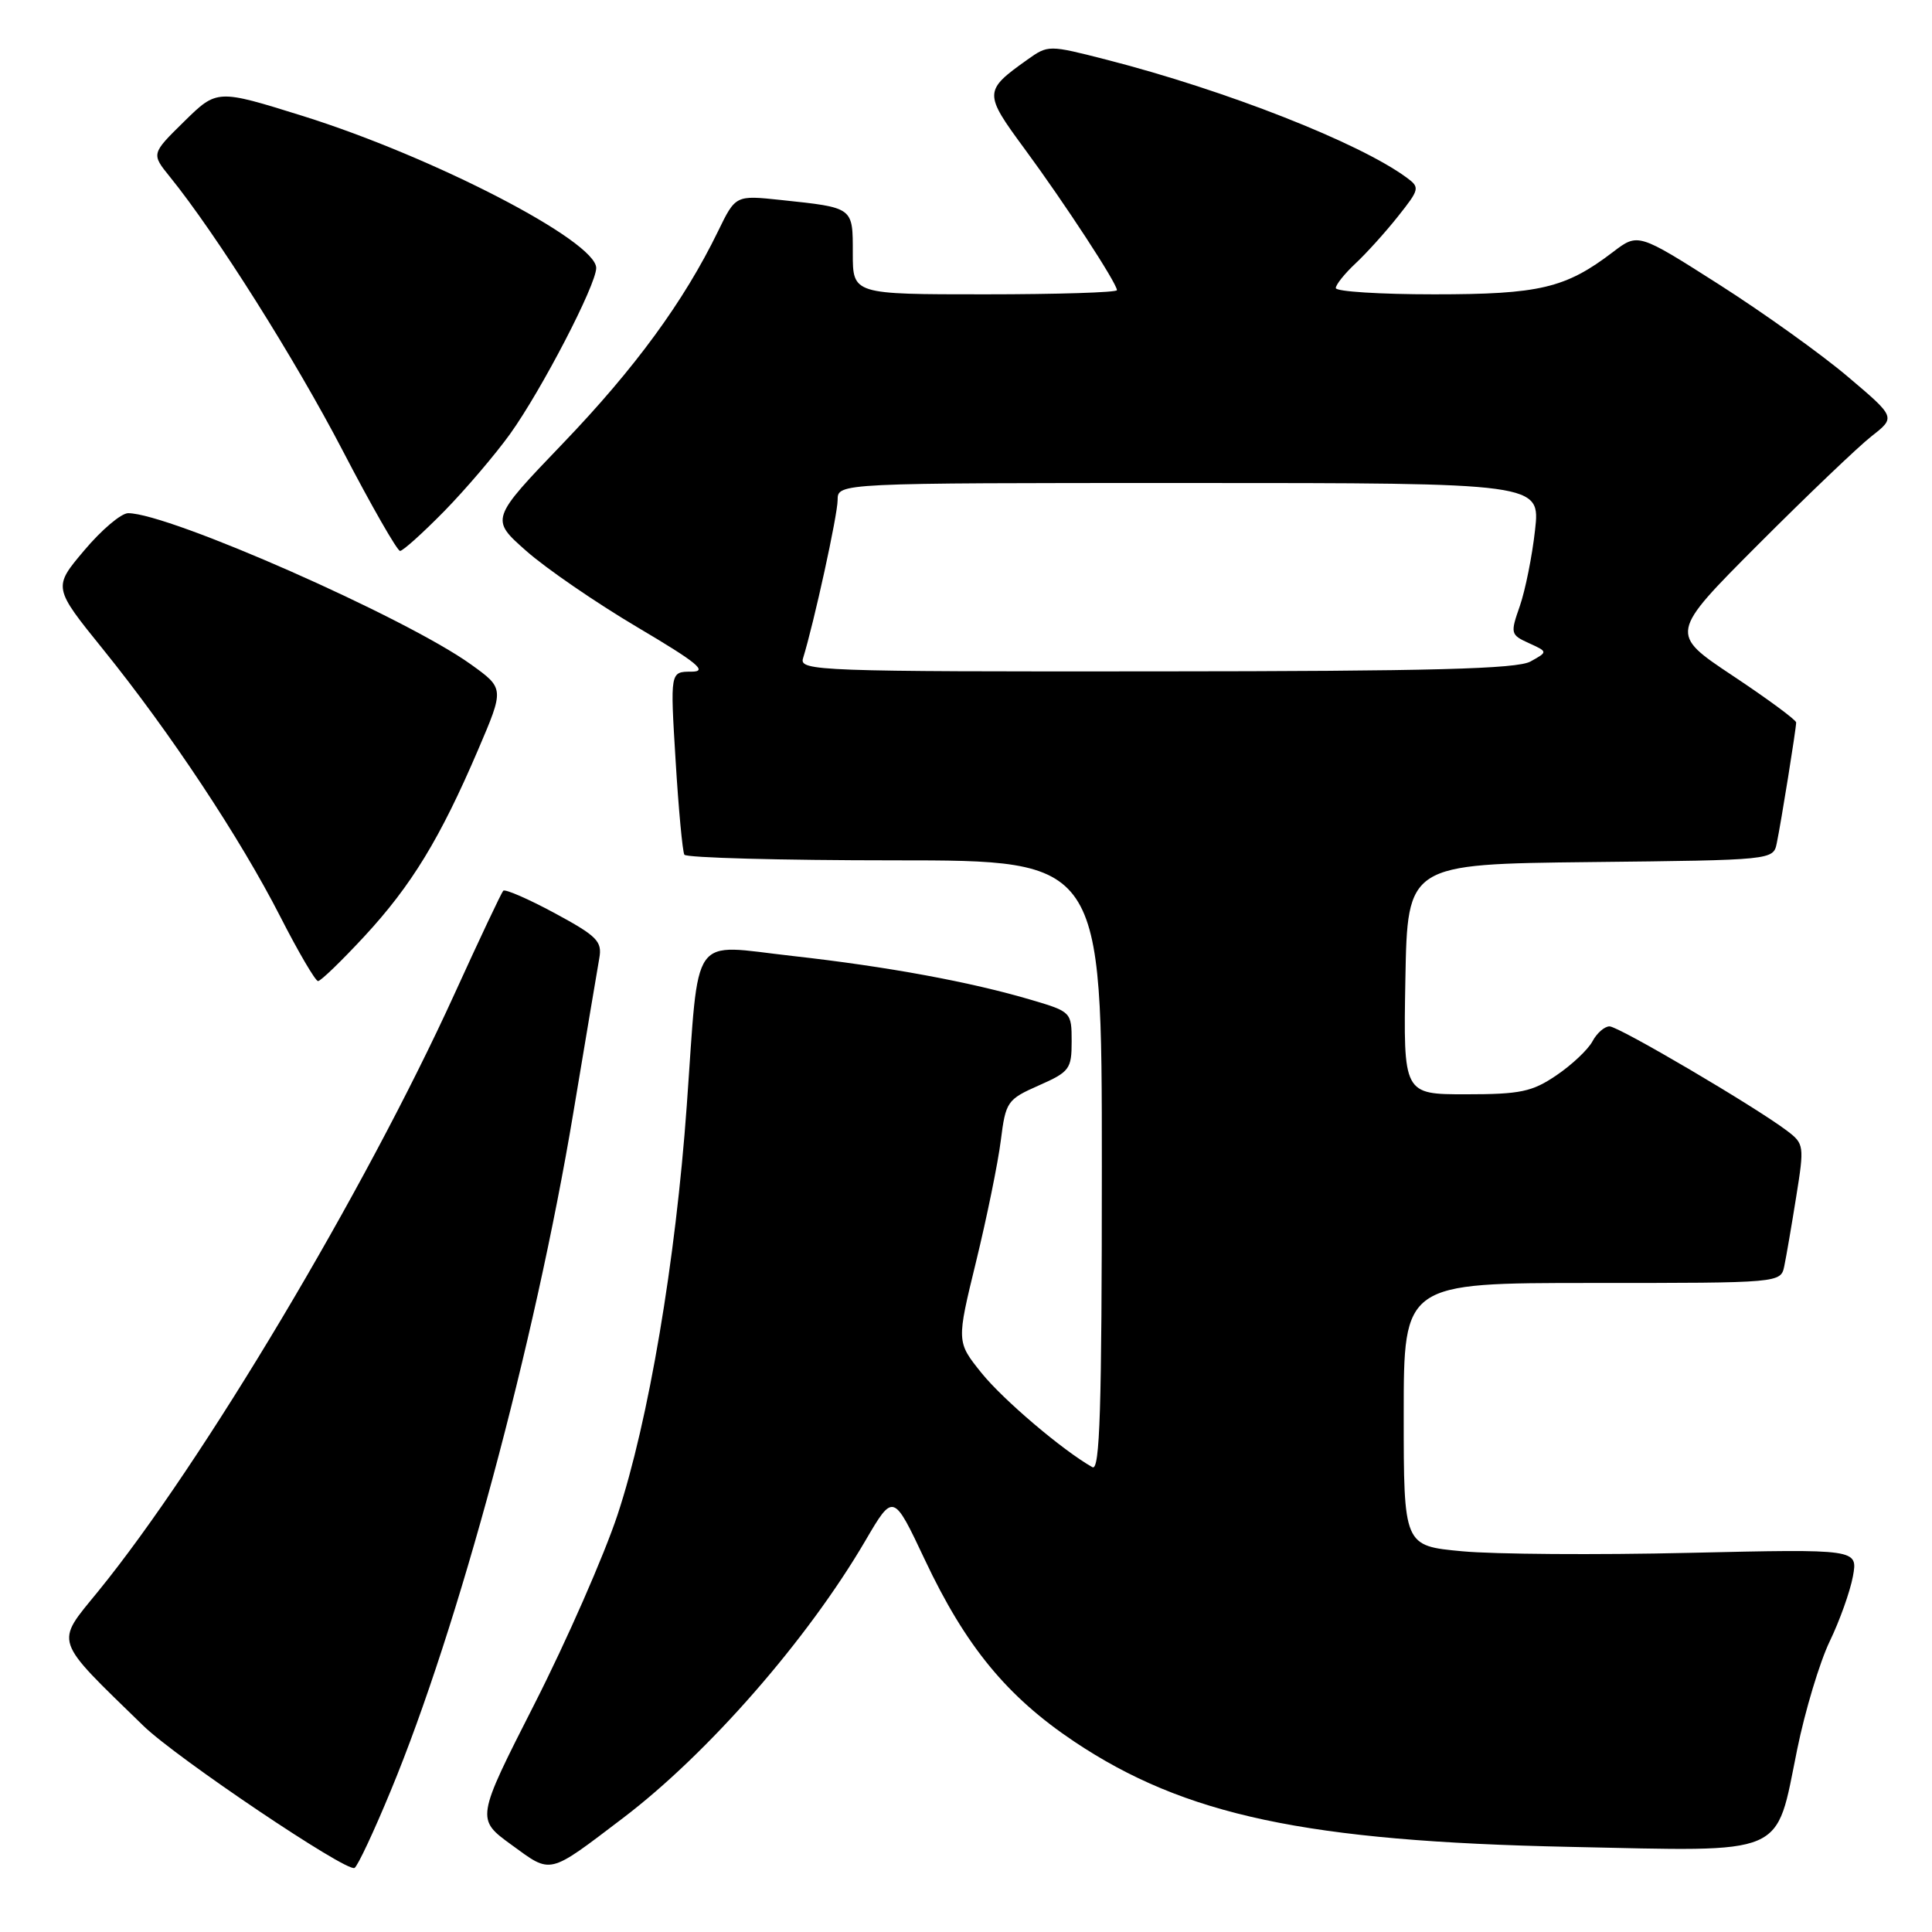 <?xml version="1.0" encoding="UTF-8" standalone="no"?>
<!DOCTYPE svg PUBLIC "-//W3C//DTD SVG 1.1//EN" "http://www.w3.org/Graphics/SVG/1.1/DTD/svg11.dtd" >
<svg xmlns="http://www.w3.org/2000/svg" xmlns:xlink="http://www.w3.org/1999/xlink" version="1.1" viewBox="0 0 256 256">
 <g >
 <path fill="currentColor"
d=" M 51.78 237.27 C 60.69 215.80 70.87 177.99 75.96 147.50 C 77.61 137.60 79.17 128.36 79.41 126.97 C 79.81 124.73 79.13 124.04 73.49 120.99 C 69.98 119.10 66.92 117.77 66.68 118.03 C 66.44 118.29 63.53 124.44 60.22 131.71 C 48.32 157.83 26.78 193.95 13.00 210.87 C 7.27 217.90 6.96 216.96 19.00 228.68 C 23.37 232.93 45.97 248.14 46.98 247.51 C 47.40 247.26 49.56 242.65 51.78 237.27 Z  M 82.55 240.90 C 93.82 232.34 106.98 217.28 114.66 204.16 C 118.37 197.82 118.37 197.82 122.54 206.66 C 127.95 218.14 133.43 224.80 142.33 230.76 C 156.99 240.56 173.12 243.99 208.00 244.72 C 237.10 245.33 235.21 246.15 238.14 231.79 C 239.18 226.68 241.12 220.25 242.44 217.50 C 243.77 214.75 245.15 210.87 245.52 208.88 C 246.18 205.25 246.18 205.25 223.82 205.76 C 211.52 206.05 197.98 205.95 193.73 205.55 C 186.00 204.83 186.00 204.83 186.00 187.41 C 186.00 170.00 186.00 170.00 210.98 170.00 C 235.96 170.00 235.96 170.00 236.43 167.75 C 236.69 166.51 237.40 162.37 238.01 158.55 C 239.09 151.83 239.05 151.55 236.81 149.85 C 232.59 146.65 214.49 136.00 213.27 136.00 C 212.61 136.00 211.59 136.89 211.01 137.98 C 210.43 139.07 208.28 141.10 206.24 142.48 C 203.02 144.67 201.46 145.00 194.24 145.00 C 185.95 145.00 185.95 145.00 186.22 129.75 C 186.50 114.50 186.50 114.50 210.74 114.23 C 234.91 113.97 234.97 113.96 235.43 111.73 C 236.01 108.94 238.00 96.55 238.00 95.73 C 238.00 95.40 234.22 92.61 229.60 89.54 C 221.20 83.95 221.20 83.95 232.99 72.13 C 239.48 65.63 246.23 59.18 247.99 57.80 C 251.20 55.29 251.20 55.29 244.83 49.90 C 241.33 46.93 233.64 41.43 227.76 37.68 C 217.05 30.86 217.05 30.86 213.72 33.40 C 207.44 38.19 204.00 39.00 190.03 39.00 C 182.86 39.00 177.00 38.63 177.00 38.17 C 177.00 37.72 178.17 36.26 179.60 34.92 C 181.03 33.59 183.56 30.79 185.22 28.70 C 188.12 25.05 188.17 24.84 186.37 23.52 C 180.08 18.90 162.50 11.99 146.70 7.93 C 138.92 5.94 138.90 5.94 136.11 7.92 C 130.34 12.03 130.33 12.35 135.77 19.73 C 141.05 26.90 148.00 37.53 148.00 38.45 C 148.00 38.75 140.12 39.00 130.50 39.00 C 113.00 39.00 113.00 39.00 113.00 33.57 C 113.00 27.42 113.16 27.53 103.48 26.50 C 97.47 25.86 97.47 25.86 95.14 30.65 C 90.64 39.91 84.13 48.81 74.59 58.75 C 64.96 68.79 64.96 68.79 69.73 73.00 C 72.35 75.32 78.98 79.87 84.45 83.11 C 92.46 87.85 93.85 89.00 91.60 89.00 C 88.80 89.00 88.80 89.00 89.52 100.75 C 89.91 107.21 90.44 112.84 90.68 113.25 C 90.92 113.66 103.47 114.00 118.56 114.00 C 146.00 114.00 146.00 114.00 146.00 154.56 C 146.00 186.72 145.74 194.97 144.75 194.41 C 140.80 192.18 132.91 185.47 130.05 181.92 C 126.74 177.80 126.74 177.80 129.34 167.15 C 130.77 161.29 132.24 154.08 132.61 151.13 C 133.26 145.97 133.46 145.68 137.64 143.83 C 141.72 142.03 142.00 141.65 142.00 137.99 C 142.00 134.13 141.92 134.05 136.75 132.52 C 128.67 130.12 117.63 128.08 105.00 126.67 C 91.28 125.14 92.68 123.16 91.00 146.50 C 89.53 167.09 85.93 188.33 81.83 200.71 C 80.05 206.09 75.10 217.37 70.83 225.77 C 63.07 241.03 63.07 241.03 67.79 244.46 C 73.13 248.35 72.56 248.49 82.55 240.90 Z  M 48.29 124.06 C 54.53 117.32 58.33 111.08 63.35 99.35 C 66.83 91.22 66.83 91.22 62.39 88.03 C 53.74 81.82 22.41 68.00 16.98 68.00 C 16.06 68.00 13.45 70.21 11.17 72.92 C 7.02 77.83 7.02 77.83 13.68 86.07 C 22.55 97.05 31.83 111.06 37.15 121.48 C 39.54 126.16 41.79 129.99 42.14 130.00 C 42.50 130.00 45.26 127.33 48.29 124.06 Z  M 58.85 67.75 C 61.68 64.86 65.61 60.25 67.59 57.50 C 71.77 51.67 79.00 37.74 79.00 35.51 C 79.00 31.95 57.47 20.80 40.13 15.37 C 28.76 11.82 28.76 11.82 24.40 16.10 C 20.04 20.38 20.04 20.38 22.52 23.44 C 28.59 30.93 39.10 47.58 45.43 59.75 C 49.22 67.04 52.64 73.00 53.01 73.00 C 53.39 73.00 56.01 70.64 58.85 67.75 Z  M 106.40 87.25 C 107.87 82.48 110.99 68.23 110.99 66.25 C 111.00 64.00 111.00 64.00 157.55 64.00 C 204.10 64.00 204.10 64.00 203.40 70.25 C 203.02 73.69 202.11 78.20 201.39 80.29 C 200.11 83.94 200.15 84.11 202.59 85.22 C 205.11 86.37 205.11 86.37 202.80 87.65 C 201.03 88.64 189.69 88.94 153.18 88.96 C 108.57 89.00 105.90 88.90 106.40 87.25 Z "/>
</g>
</svg>